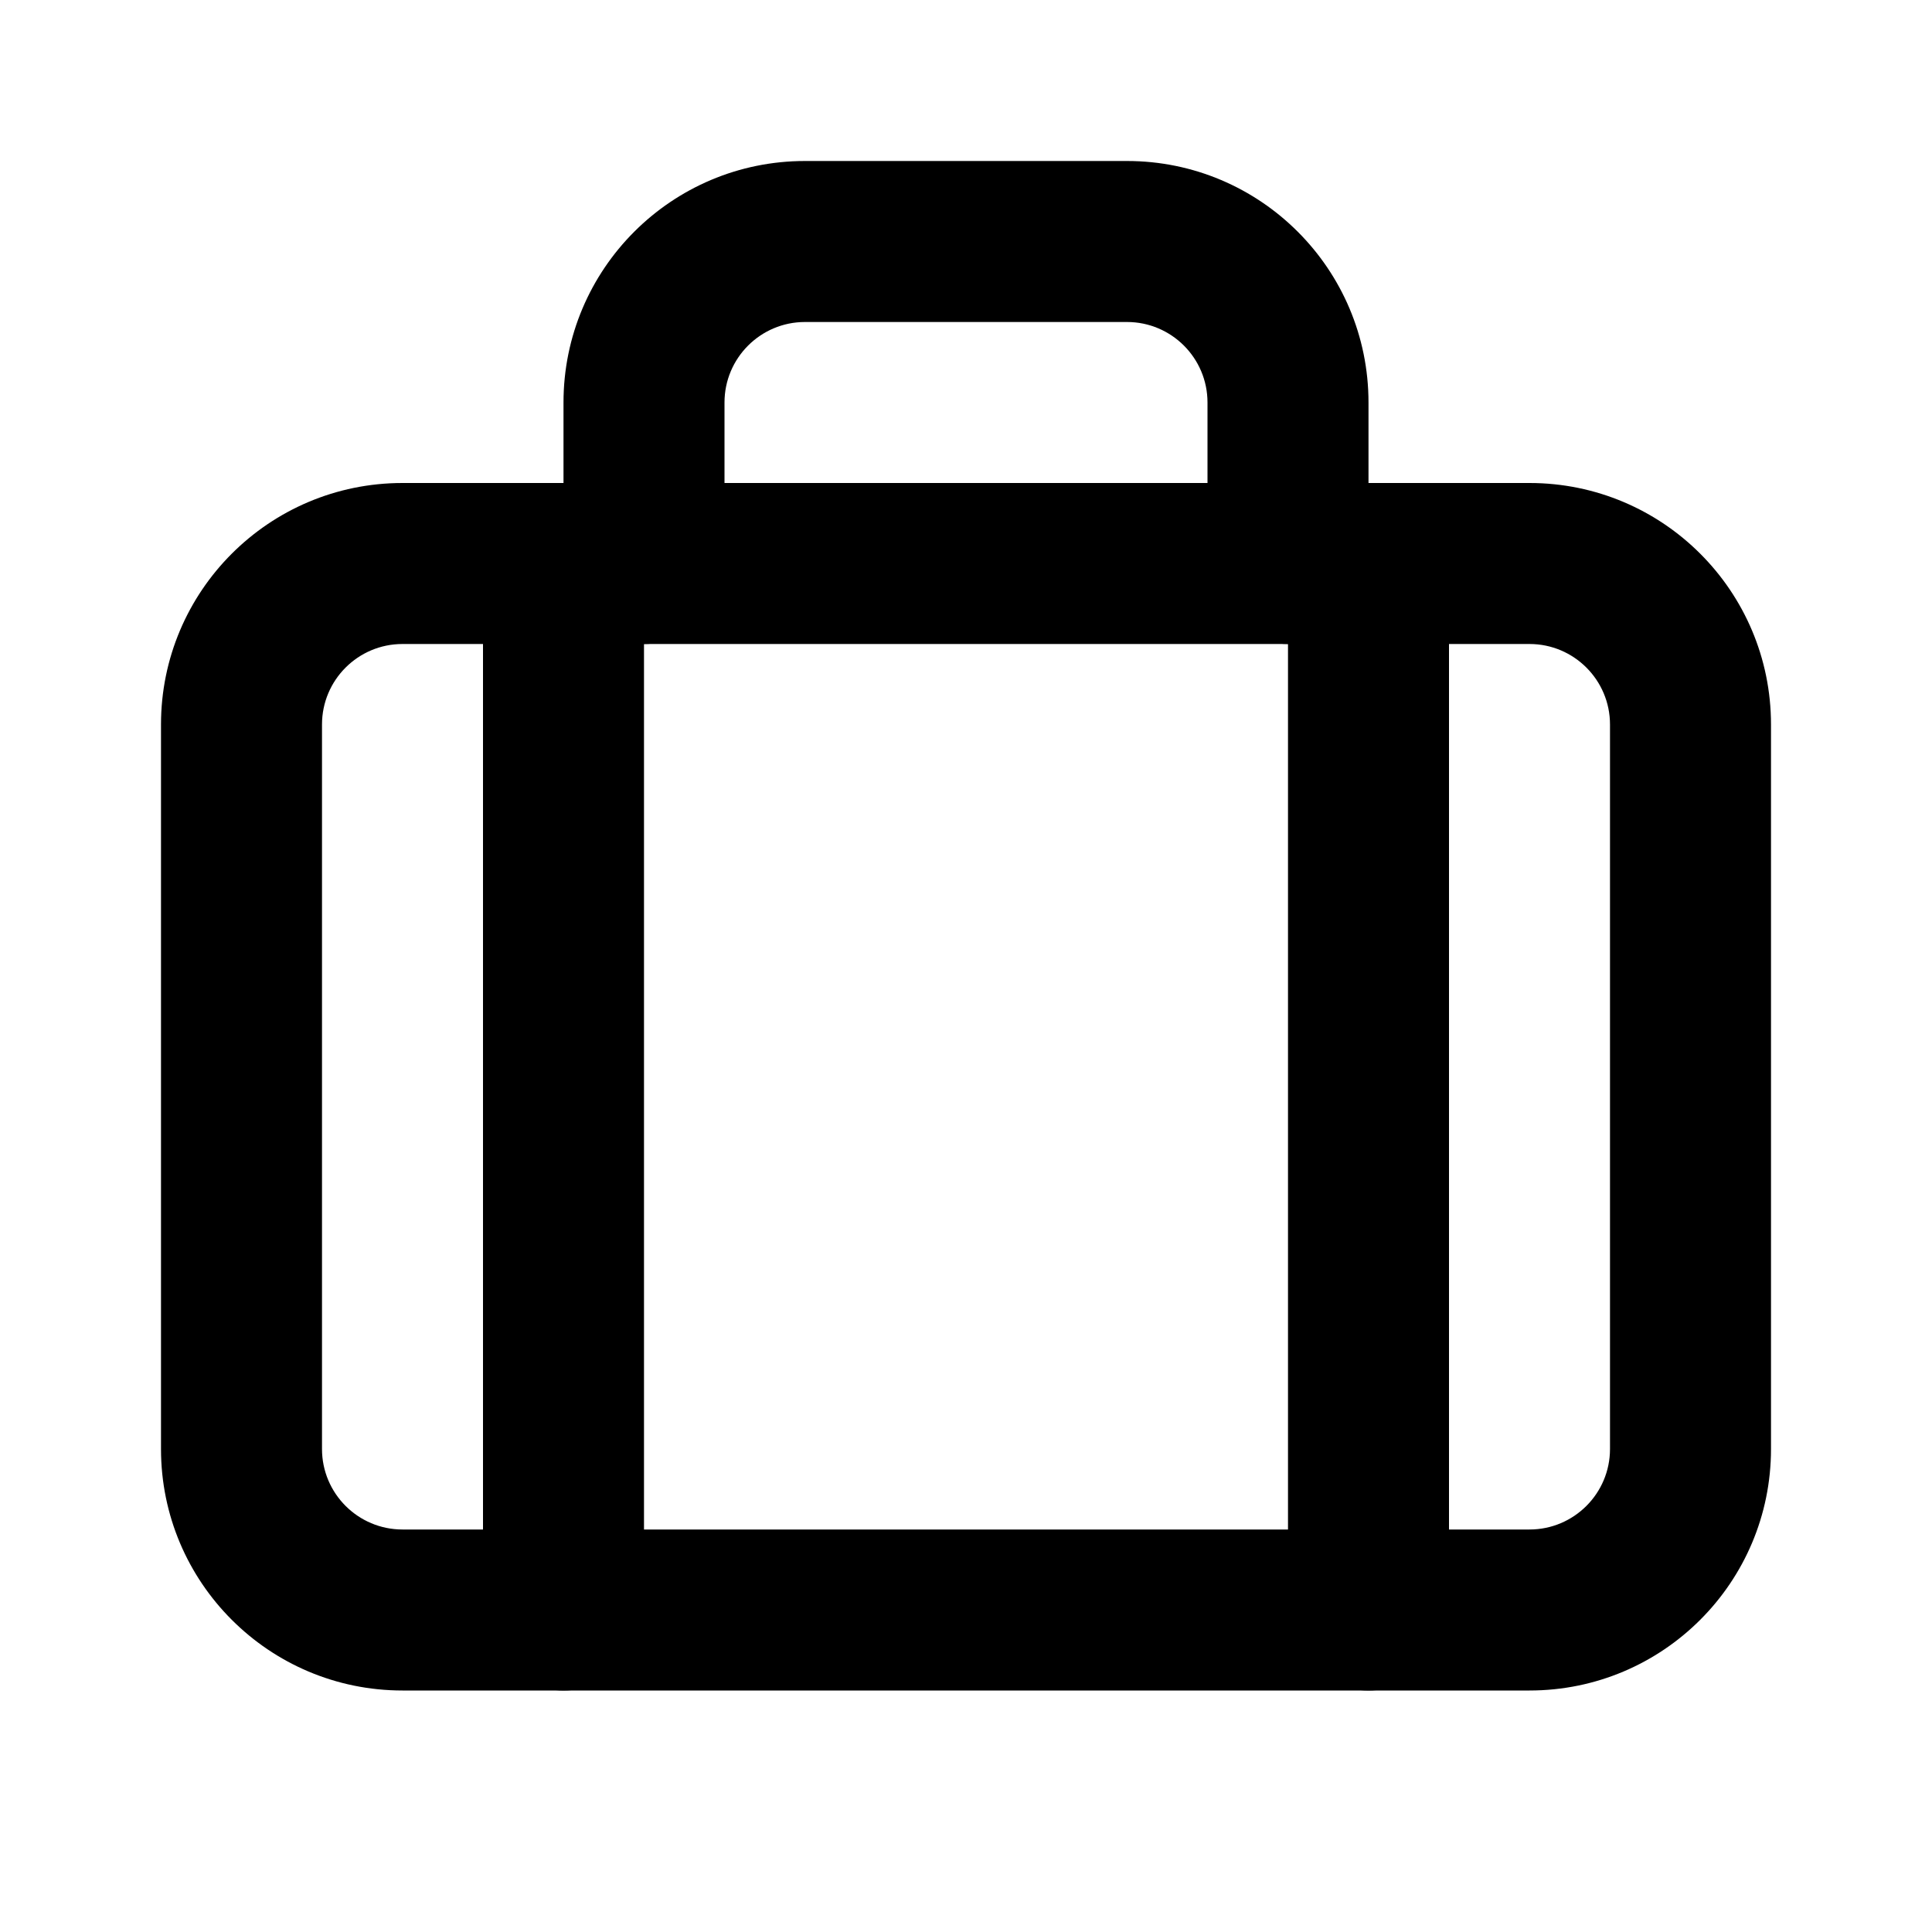 <svg xmlns="http://www.w3.org/2000/svg" viewBox="0 0 24 24"><path class="fn-svg-icon" fill-rule="evenodd" d="M5 8C4.448 8 4 8.448 4 9V18C4 18.552 4.448 19 5 19H19C19.552 19 20 18.552 20 18V9C20 8.448 19.552 8 19 8H5ZM2 9C2 7.343 3.343 6 5 6H19C20.657 6 22 7.343 22 9V18C22 19.657 20.657 21 19 21H5C3.343 21 2 19.657 2 18V9Z" clip-rule="evenodd"/><path class="fn-svg-icon" fill-rule="evenodd" d="M17 6C17.552 6 18 6.448 18 7V20C18 20.552 17.552 21 17 21 16.448 21 16 20.552 16 20V7C16 6.448 16.448 6 17 6ZM7 6C7.552 6 8 6.448 8 7V20C8 20.552 7.552 21 7 21 6.448 21 6 20.552 6 20V7C6 6.448 6.448 6 7 6Z" clip-rule="evenodd"/><path class="fn-svg-icon" fill-rule="evenodd" d="M7 5C7 3.343 8.343 2 10 2H14C15.657 2 17 3.343 17 5V7C17 7.552 16.552 8 16 8C15.448 8 15 7.552 15 7V5C15 4.448 14.552 4 14 4H10C9.448 4 9 4.448 9 5V7C9 7.552 8.552 8 8 8C7.448 8 7 7.552 7 7V5Z" clip-rule="evenodd"/></svg>
